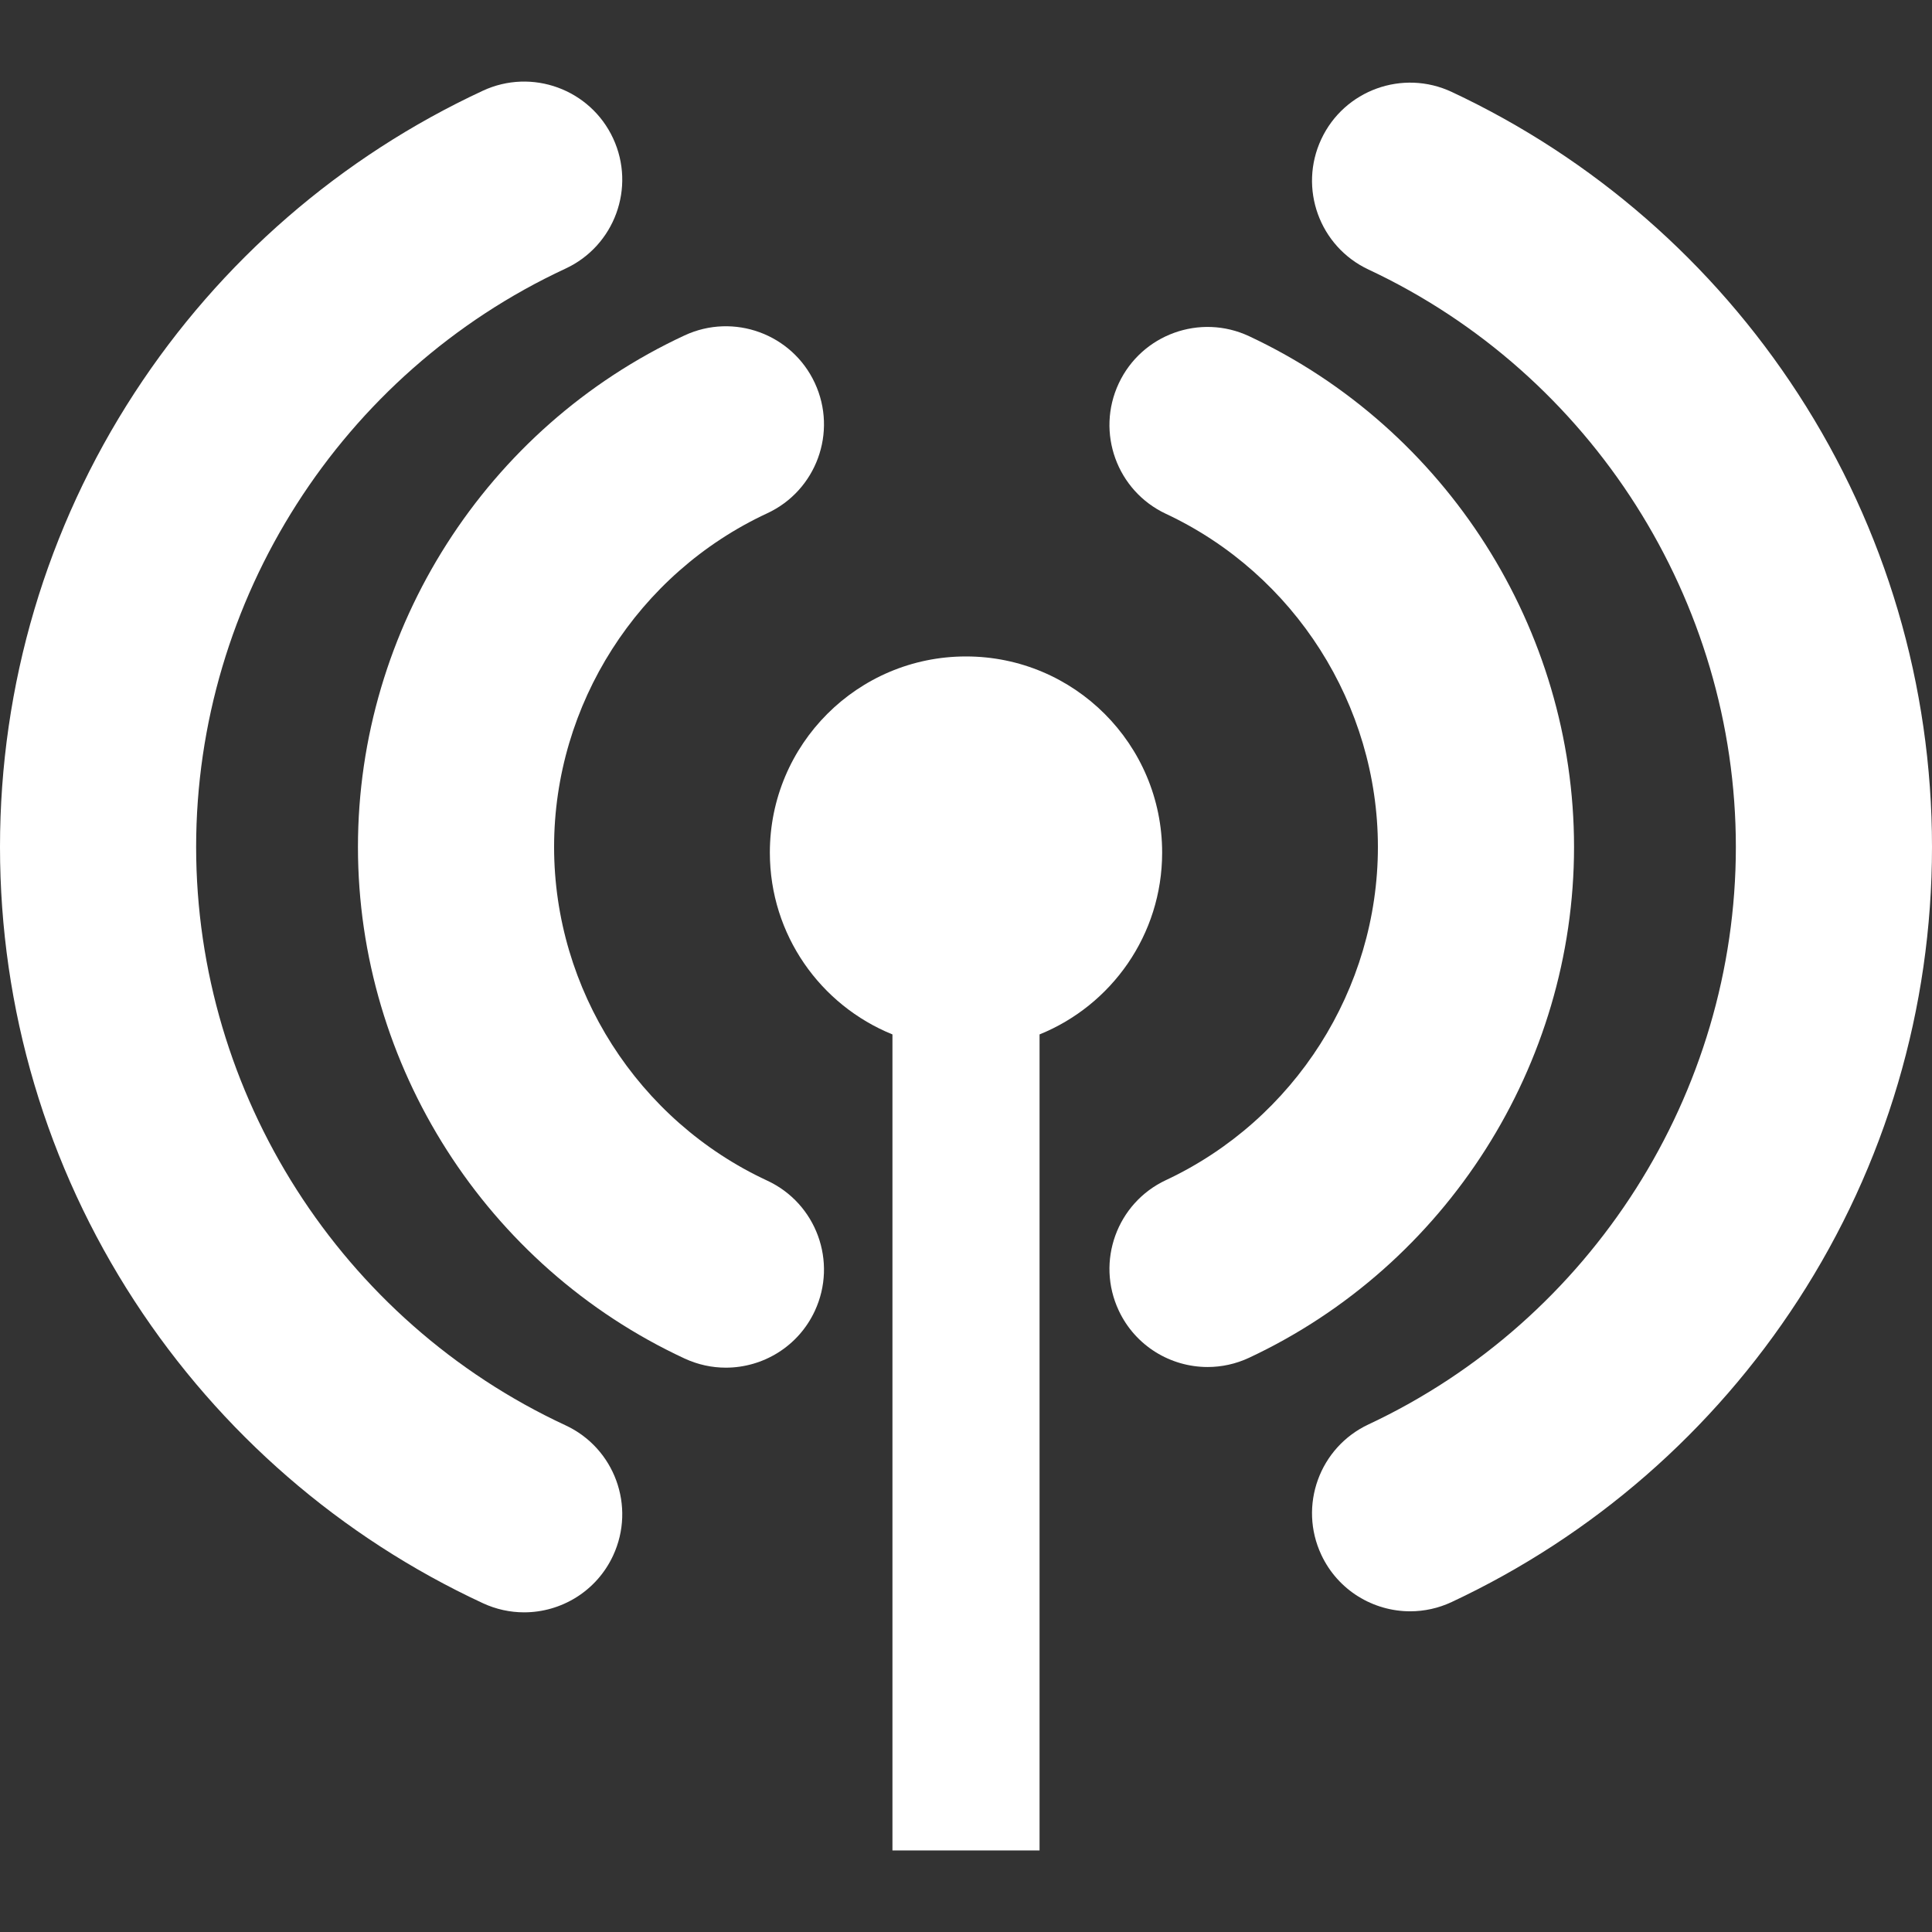 <?xml version="1.0" encoding="iso-8859-1"?>
<!-- Uploaded to: SVG Repo, www.svgrepo.com, Generator: SVG Repo Mixer Tools -->
<svg fill="#ffffff" height="800px" width="800px" version="1.1" id="Capa_1" xmlns="http://www.w3.org/2000/svg" xmlns:xlink="http://www.w3.org/1999/xlink" 
	 viewBox="0 0 612 612" xml:space="preserve">
<rect x="0" y="0" width="612" height="612" fill="#333333" stroke="none"/>
<g>
	<g>
		<g>
			<path d="M368.132,270.077c0-34.316-27.819-62.134-62.131-62.134c-34.316,0-62.134,27.819-62.134,62.134
				c0,26.072,16.069,48.38,38.834,57.596v258.485h46.598V327.673C352.066,318.455,368.132,296.147,368.132,270.077z"/>
		</g>
		<g>
			<path d="M229.923,433.235c-4.383,0-8.832-0.932-13.069-2.899c-62.854-29.198-103.465-92.803-103.465-162.043
				c0-69.243,40.611-132.848,103.465-162.046c15.555-7.223,34.035-0.473,41.263,15.087c7.228,15.56,0.473,34.035-15.087,41.263
				c-41.01,19.051-67.51,60.539-67.51,105.697c0,45.156,26.5,86.645,67.51,105.693c15.56,7.228,22.315,25.703,15.087,41.263
				C252.859,426.575,241.638,433.235,229.923,433.235z"/>
		</g>
		<g>
			<path d="M382.535,433.028c-11.679,0-22.866-6.617-28.15-17.888c-7.282-15.537-0.591-34.033,14.944-41.313
				c40.791-19.121,67.149-60.543,67.149-105.532c0-44.991-26.356-86.415-67.148-105.533c-15.537-7.281-22.228-25.779-14.945-41.312
				c7.279-15.537,25.777-22.226,41.312-14.945c62.517,29.299,102.912,92.808,102.912,161.792c0,68.98-40.394,132.488-102.91,161.79
				C391.436,432.083,386.948,433.028,382.535,433.028z"/>
		</g>
		<g>
			<path d="M166.024,510.741c-4.383,0-8.832-0.932-13.069-2.899c-45.023-20.915-83.168-53.996-110.312-95.667
				C14.745,369.351,0,319.598,0,268.293s14.745-101.059,42.641-143.884c27.145-41.672,65.291-74.753,110.312-95.669
				c15.555-7.228,34.033-0.473,41.263,15.087c7.228,15.56,0.473,34.035-15.087,41.263c-71.074,33.017-117,104.927-117,183.203
				c0,78.274,45.926,150.182,117,183.199c15.56,7.228,22.315,25.703,15.087,41.263C188.955,504.08,177.738,510.741,166.024,510.741z
				"/>
		</g>
		<g>
			<path d="M446.701,510.413c-11.677,0-22.864-6.617-28.149-17.89c-7.282-15.535-0.591-34.031,14.945-41.312
				c70.692-33.135,116.372-104.932,116.372-182.916S504.189,118.512,433.497,85.38c-15.537-7.282-22.228-25.779-14.945-41.313
				c7.279-15.531,25.779-22.223,41.312-14.947c44.805,21,82.752,54.079,109.74,95.662C597.339,167.52,612,217.147,612,268.295
				s-14.661,100.773-42.397,143.513c-26.988,41.583-64.934,74.661-109.74,95.66C455.602,509.466,451.116,510.413,446.701,510.413z"
				/>
		</g>
	</g>
</g>
</svg>